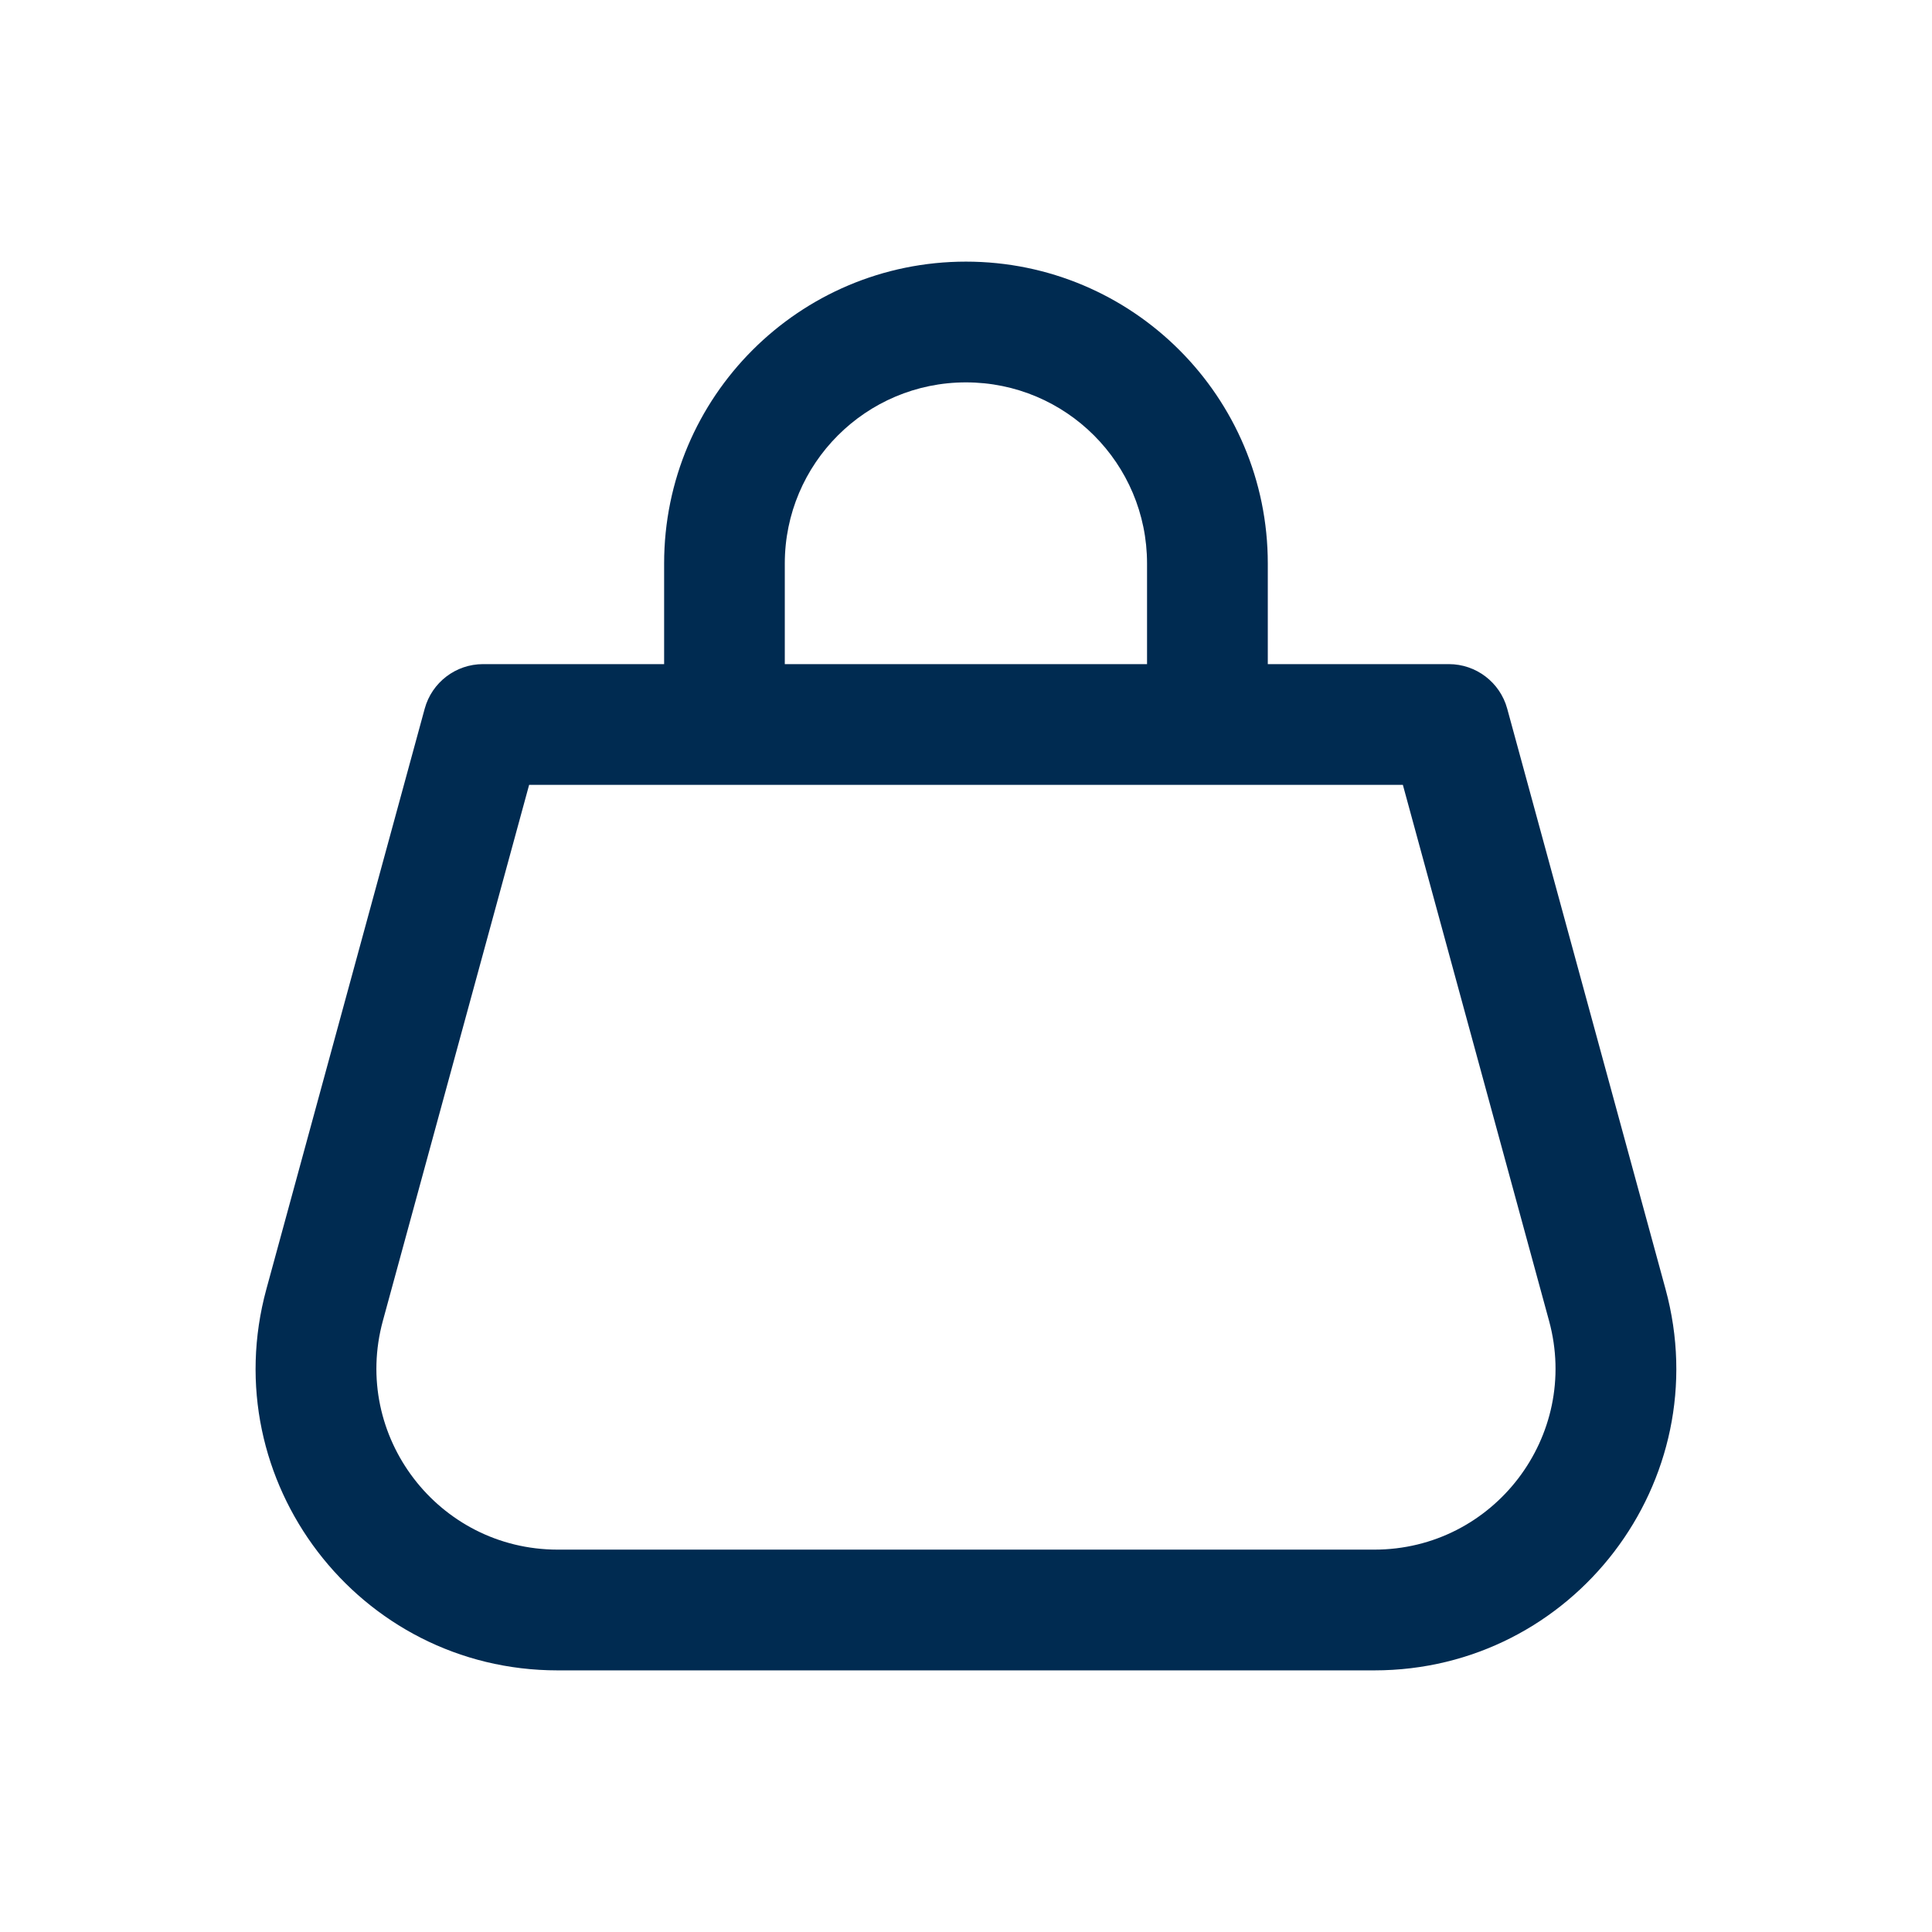 <svg width="24" height="24" viewBox="0 0 24 24" fill="none" xmlns="http://www.w3.org/2000/svg">
<path d="M11.999,3.25c2.071,0 3.75,1.679 3.75,3.75v1.25h2.25c0.338,0 0.635,0.227 0.724,0.553l1.967,7.211c0.65,2.385 -1.146,4.736 -3.618,4.736h-10.145c-2.472,-0 -4.268,-2.351 -3.618,-4.736l1.967,-7.211c0.089,-0.326 0.386,-0.553 0.724,-0.553h2.25v-1.25c0,-2.071 1.679,-3.75 3.75,-3.75zM4.756,16.408c-0.39,1.431 0.688,2.841 2.171,2.842h10.145c1.484,0 2.561,-1.411 2.171,-2.842l-1.816,-6.658h-10.854zM11.999,4.75c-1.242,0 -2.25,1.008 -2.25,2.25v1.25h4.5v-1.25c0,-1.243 -1.007,-2.25 -2.25,-2.25z" fill="#002B51"/>
</svg>

